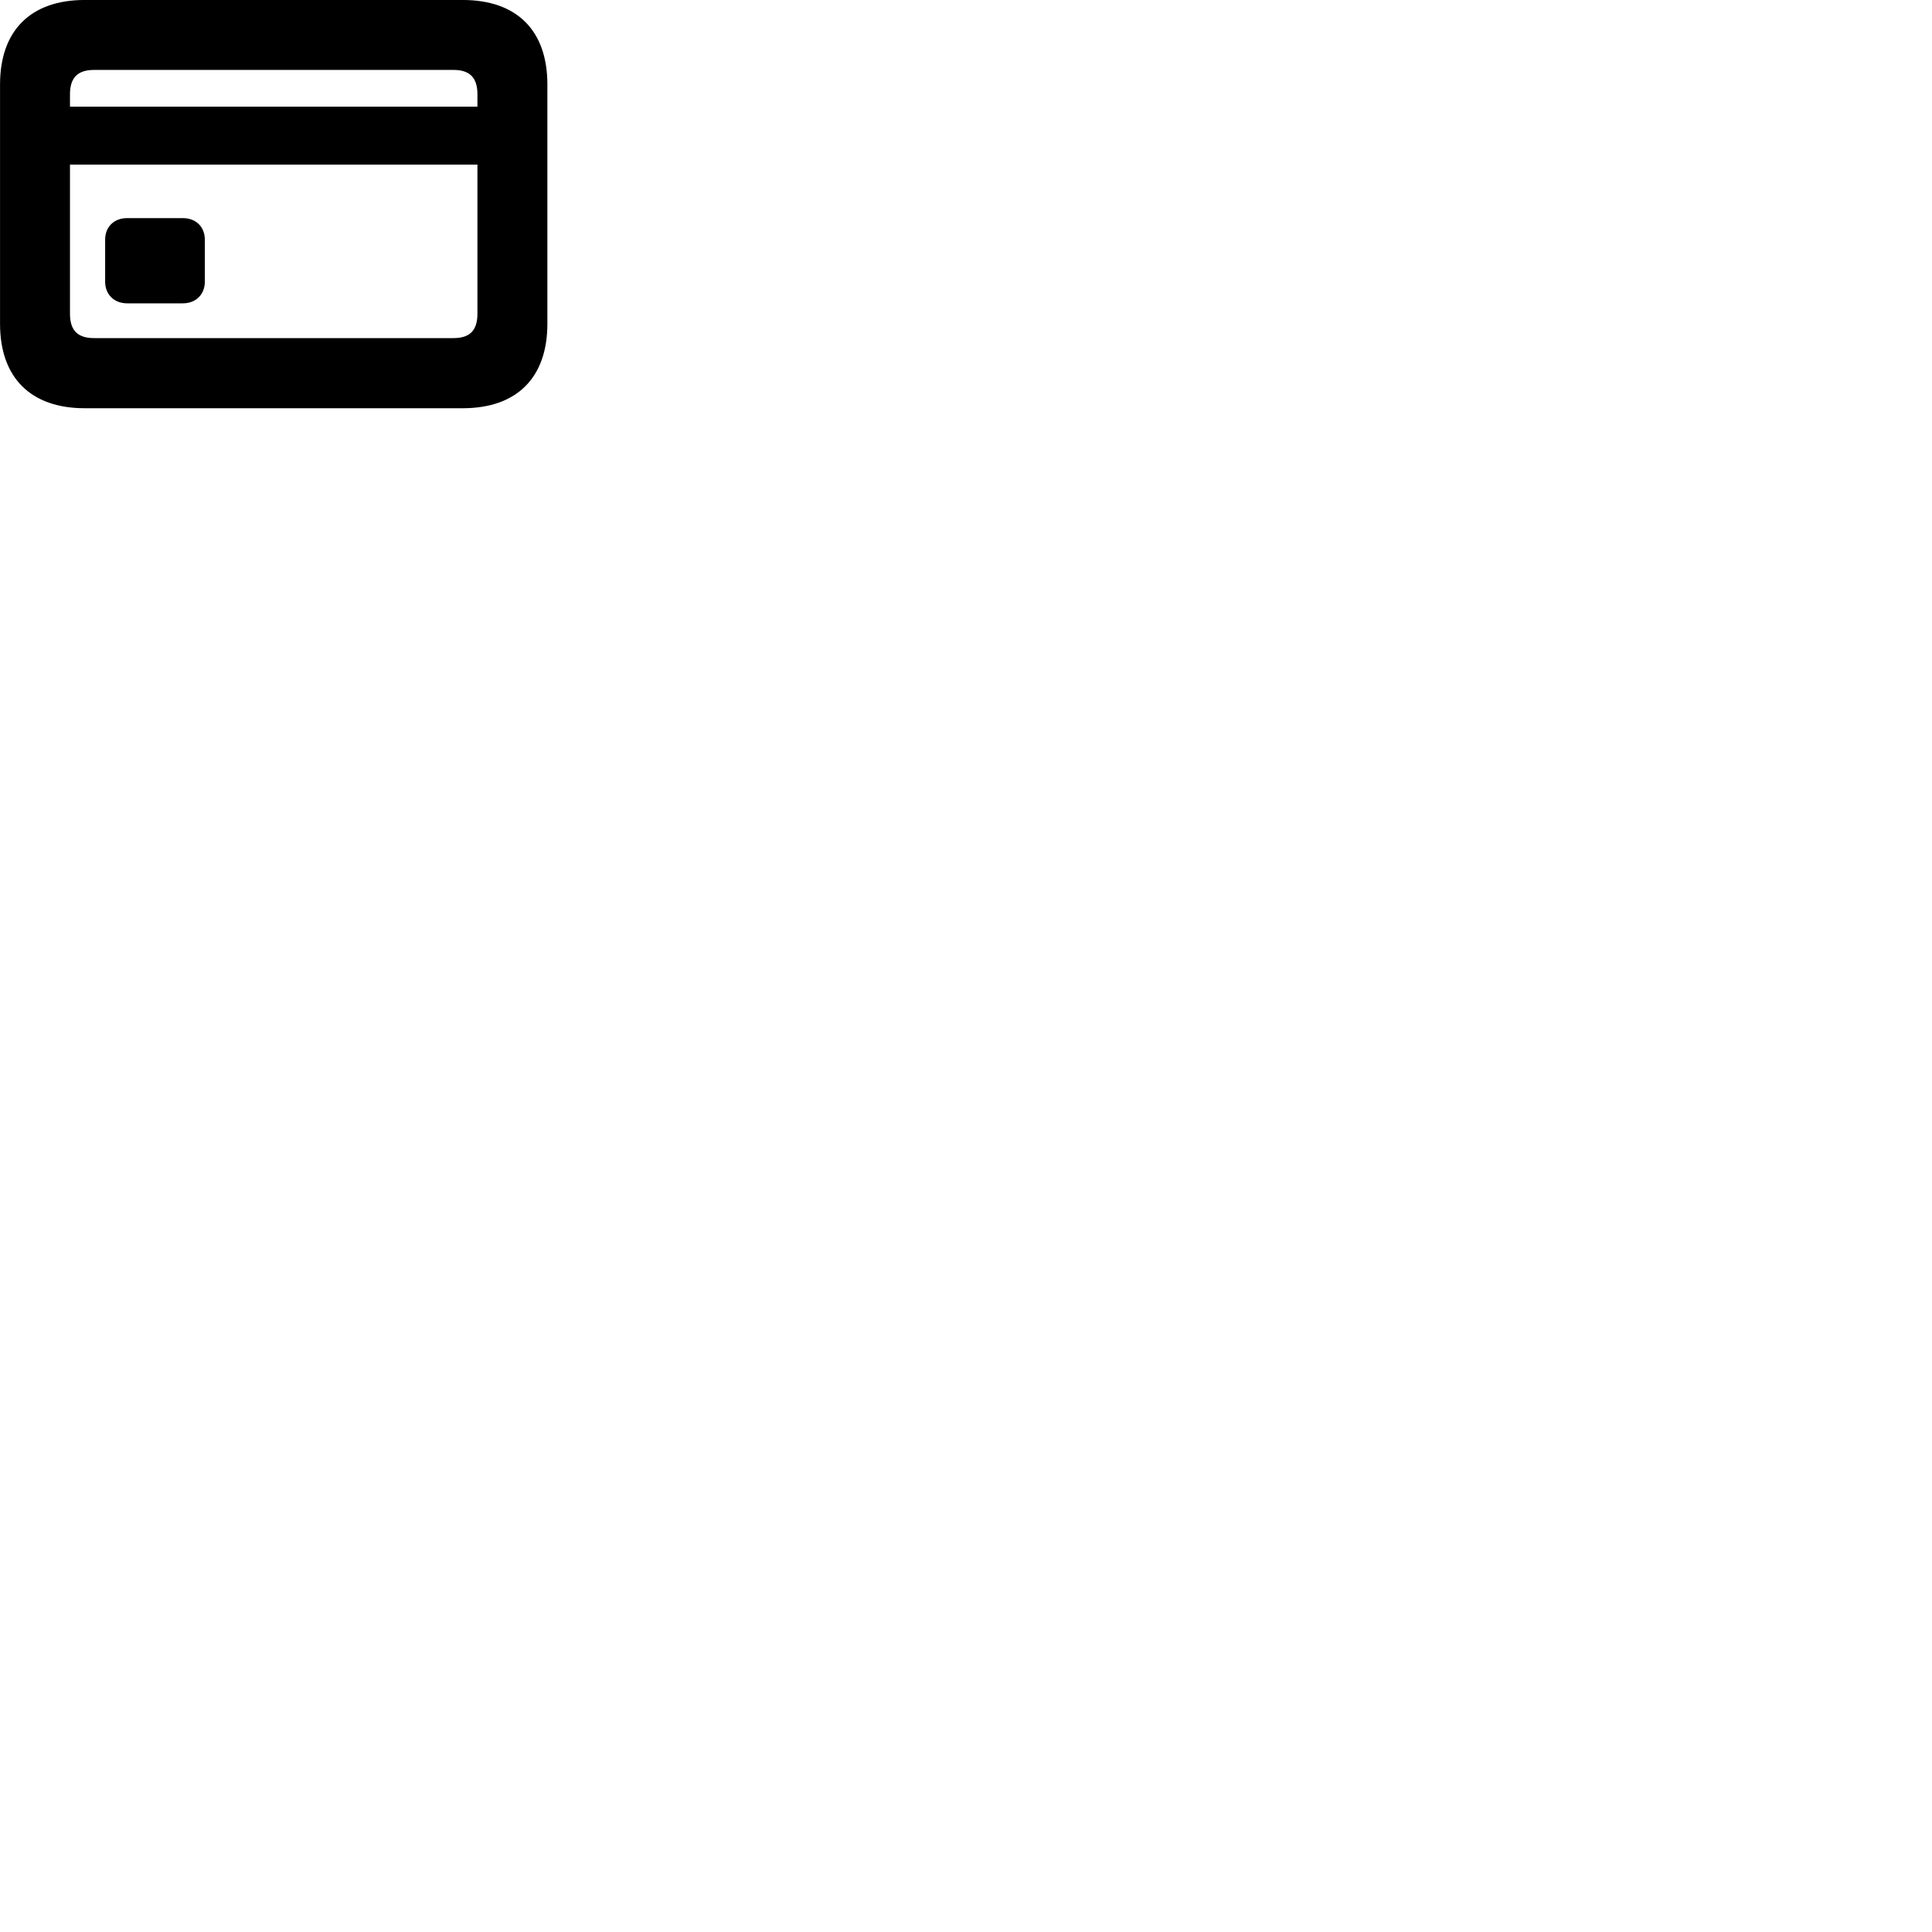 
        <svg xmlns="http://www.w3.org/2000/svg" viewBox="0 0 100 100">
            <path d="M4.382 21.13H23.952C26.752 21.13 28.332 19.549 28.332 16.759V4.37C28.332 1.579 26.752 -0.001 23.952 -0.001H4.382C1.592 -0.001 0.002 1.579 0.002 4.37V16.759C0.002 19.549 1.592 21.13 4.382 21.13ZM3.622 4.88C3.622 3.999 4.042 3.619 4.872 3.619H23.472C24.292 3.619 24.712 3.999 24.712 4.88V5.519H3.622ZM4.872 17.5C4.042 17.5 3.622 17.13 3.622 16.239V8.52H24.712V16.239C24.712 17.13 24.292 17.5 23.472 17.5ZM6.582 15.7H9.462C10.152 15.7 10.602 15.229 10.602 14.579V12.409C10.602 11.749 10.152 11.29 9.462 11.29H6.582C5.892 11.29 5.442 11.749 5.442 12.409V14.579C5.442 15.229 5.892 15.7 6.582 15.7Z" />
        </svg>
    